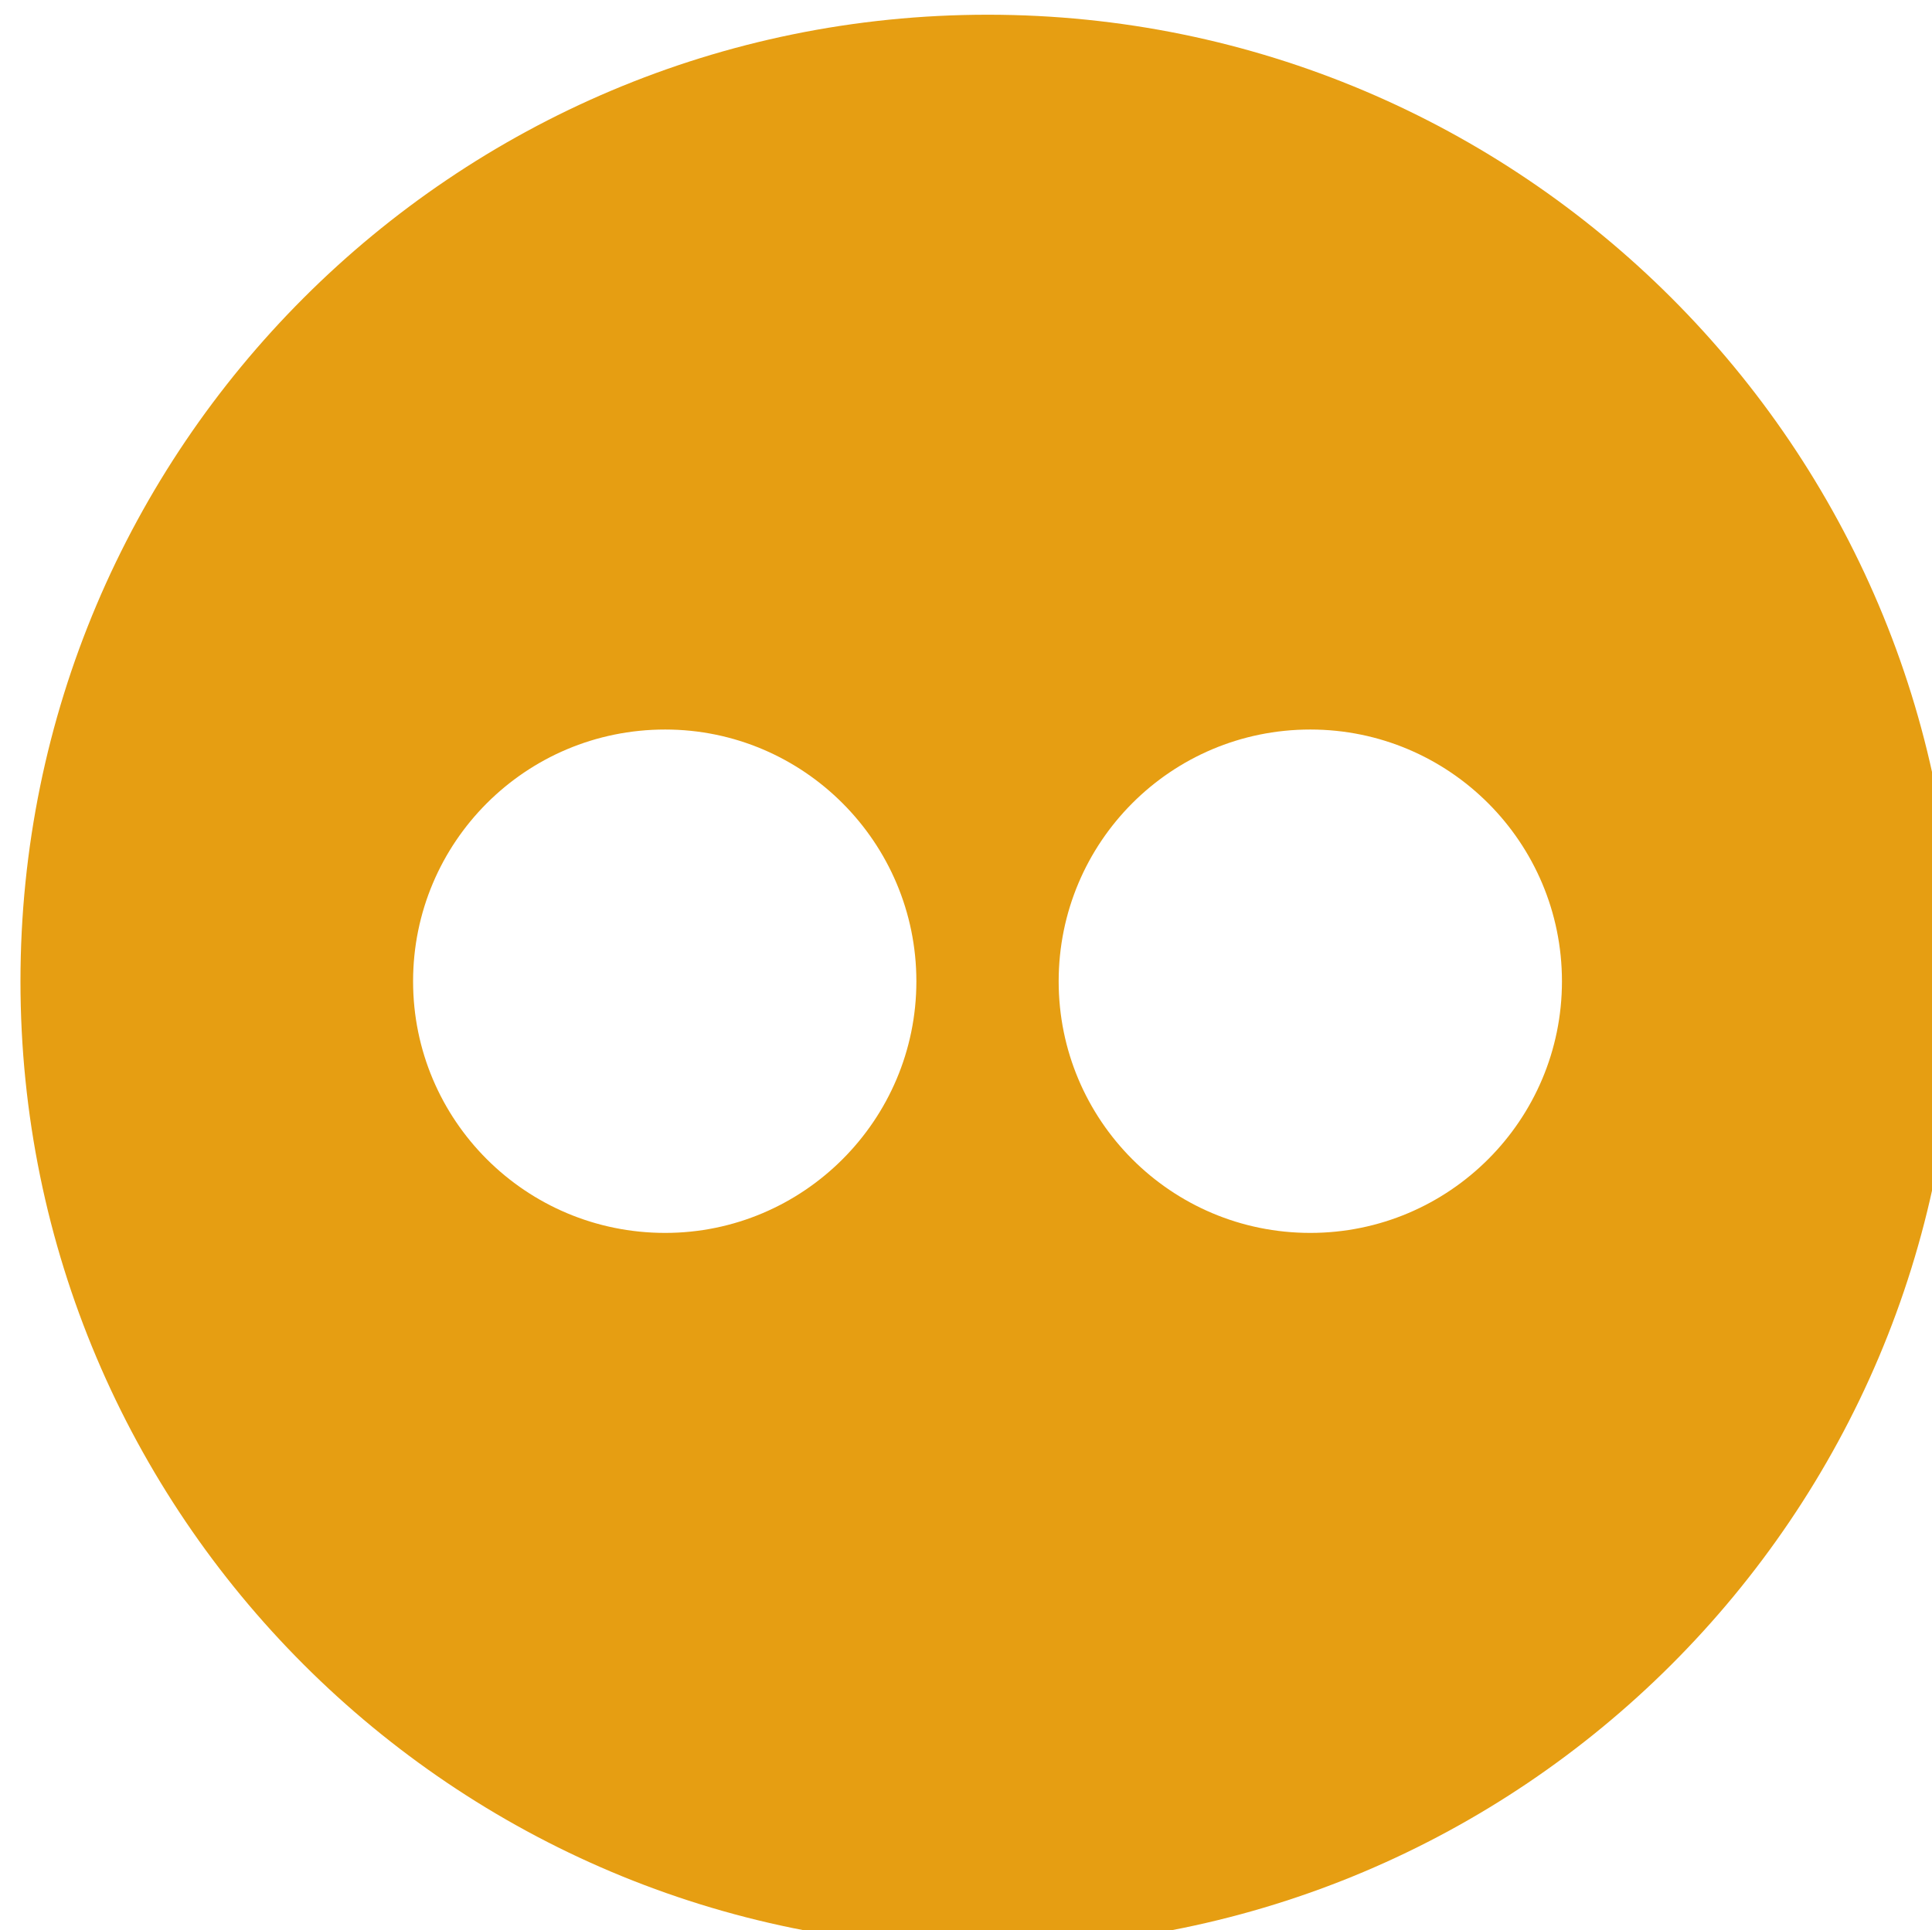 <?xml version="1.0" encoding="UTF-8" standalone="no"?>
<!-- Created with Inkscape (http://www.inkscape.org/) -->

<svg
   width="3.108mm"
   height="3.106mm"
   viewBox="0 0 3.108 3.106"
   version="1.1"
   id="svg1"
   xml:space="preserve"
   xmlns:inkscape="http://www.inkscape.org/namespaces/inkscape"
   xmlns:sodipodi="http://sodipodi.sourceforge.net/DTD/sodipodi-0.dtd"
   xmlns="http://www.w3.org/2000/svg"
   xmlns:svg="http://www.w3.org/2000/svg"><sodipodi:namedview
     id="namedview1"
     pagecolor="#ffffff"
     bordercolor="#000000"
     borderopacity="0.25"
     inkscape:showpageshadow="2"
     inkscape:pageopacity="0.0"
     inkscape:pagecheckerboard="0"
     inkscape:deskcolor="#d1d1d1"
     inkscape:document-units="mm"><inkscape:page
       x="2.7667167e-07"
       y="-7.3995508e-08"
       width="3.108"
       height="3.106"
       id="page3"
       margin="0"
       bleed="0" /></sodipodi:namedview><defs
     id="defs1"><clipPath
       clipPathUnits="userSpaceOnUse"
       id="clipPath668"><path
         d="M 0,364.252 H 200.693 V 0 H 0 Z"
         transform="translate(-64.97,-317.26)"
         id="path668" /></clipPath></defs><g
     id="layer-MC0"
     inkscape:groupmode="layer"
     inkscape:label="Graphics"
     transform="matrix(0.265,0,0,0.265,-20.848,-14.62)"><path
       id="path667"
       d="m 0,0 c -0.635,0 -1.146,0.514 -1.146,1.146 0,0.633 0.511,1.147 1.146,1.147 0.633,0 1.146,-0.514 1.146,-1.147 C 1.146,0.514 0.633,0 0,0 m -2.938,0 c -0.636,0 -1.148,0.514 -1.148,1.146 0,0.633 0.512,1.147 1.148,1.147 0.63,0 1.144,-0.514 1.144,-1.147 C -1.794,0.514 -2.308,0 -2.938,0 m 1.469,5.549 c -2.433,0 -4.405,-1.971 -4.405,-4.403 0,-2.431 1.972,-4.402 4.405,-4.402 2.43,0 4.404,1.971 4.404,4.402 0,2.432 -1.974,4.403 -4.404,4.403"
       style="fill:#e69e12;fill-opacity:1;fill-rule:nonzero;stroke:none"
       transform="matrix(1.333,0,0,-1.333,86.626,62.656)"
       clip-path="url(#clipPath668)"
       inkscape:export-filename="poly2.svg"
       inkscape:export-xdpi="96"
       inkscape:export-ydpi="96" /></g></svg>
